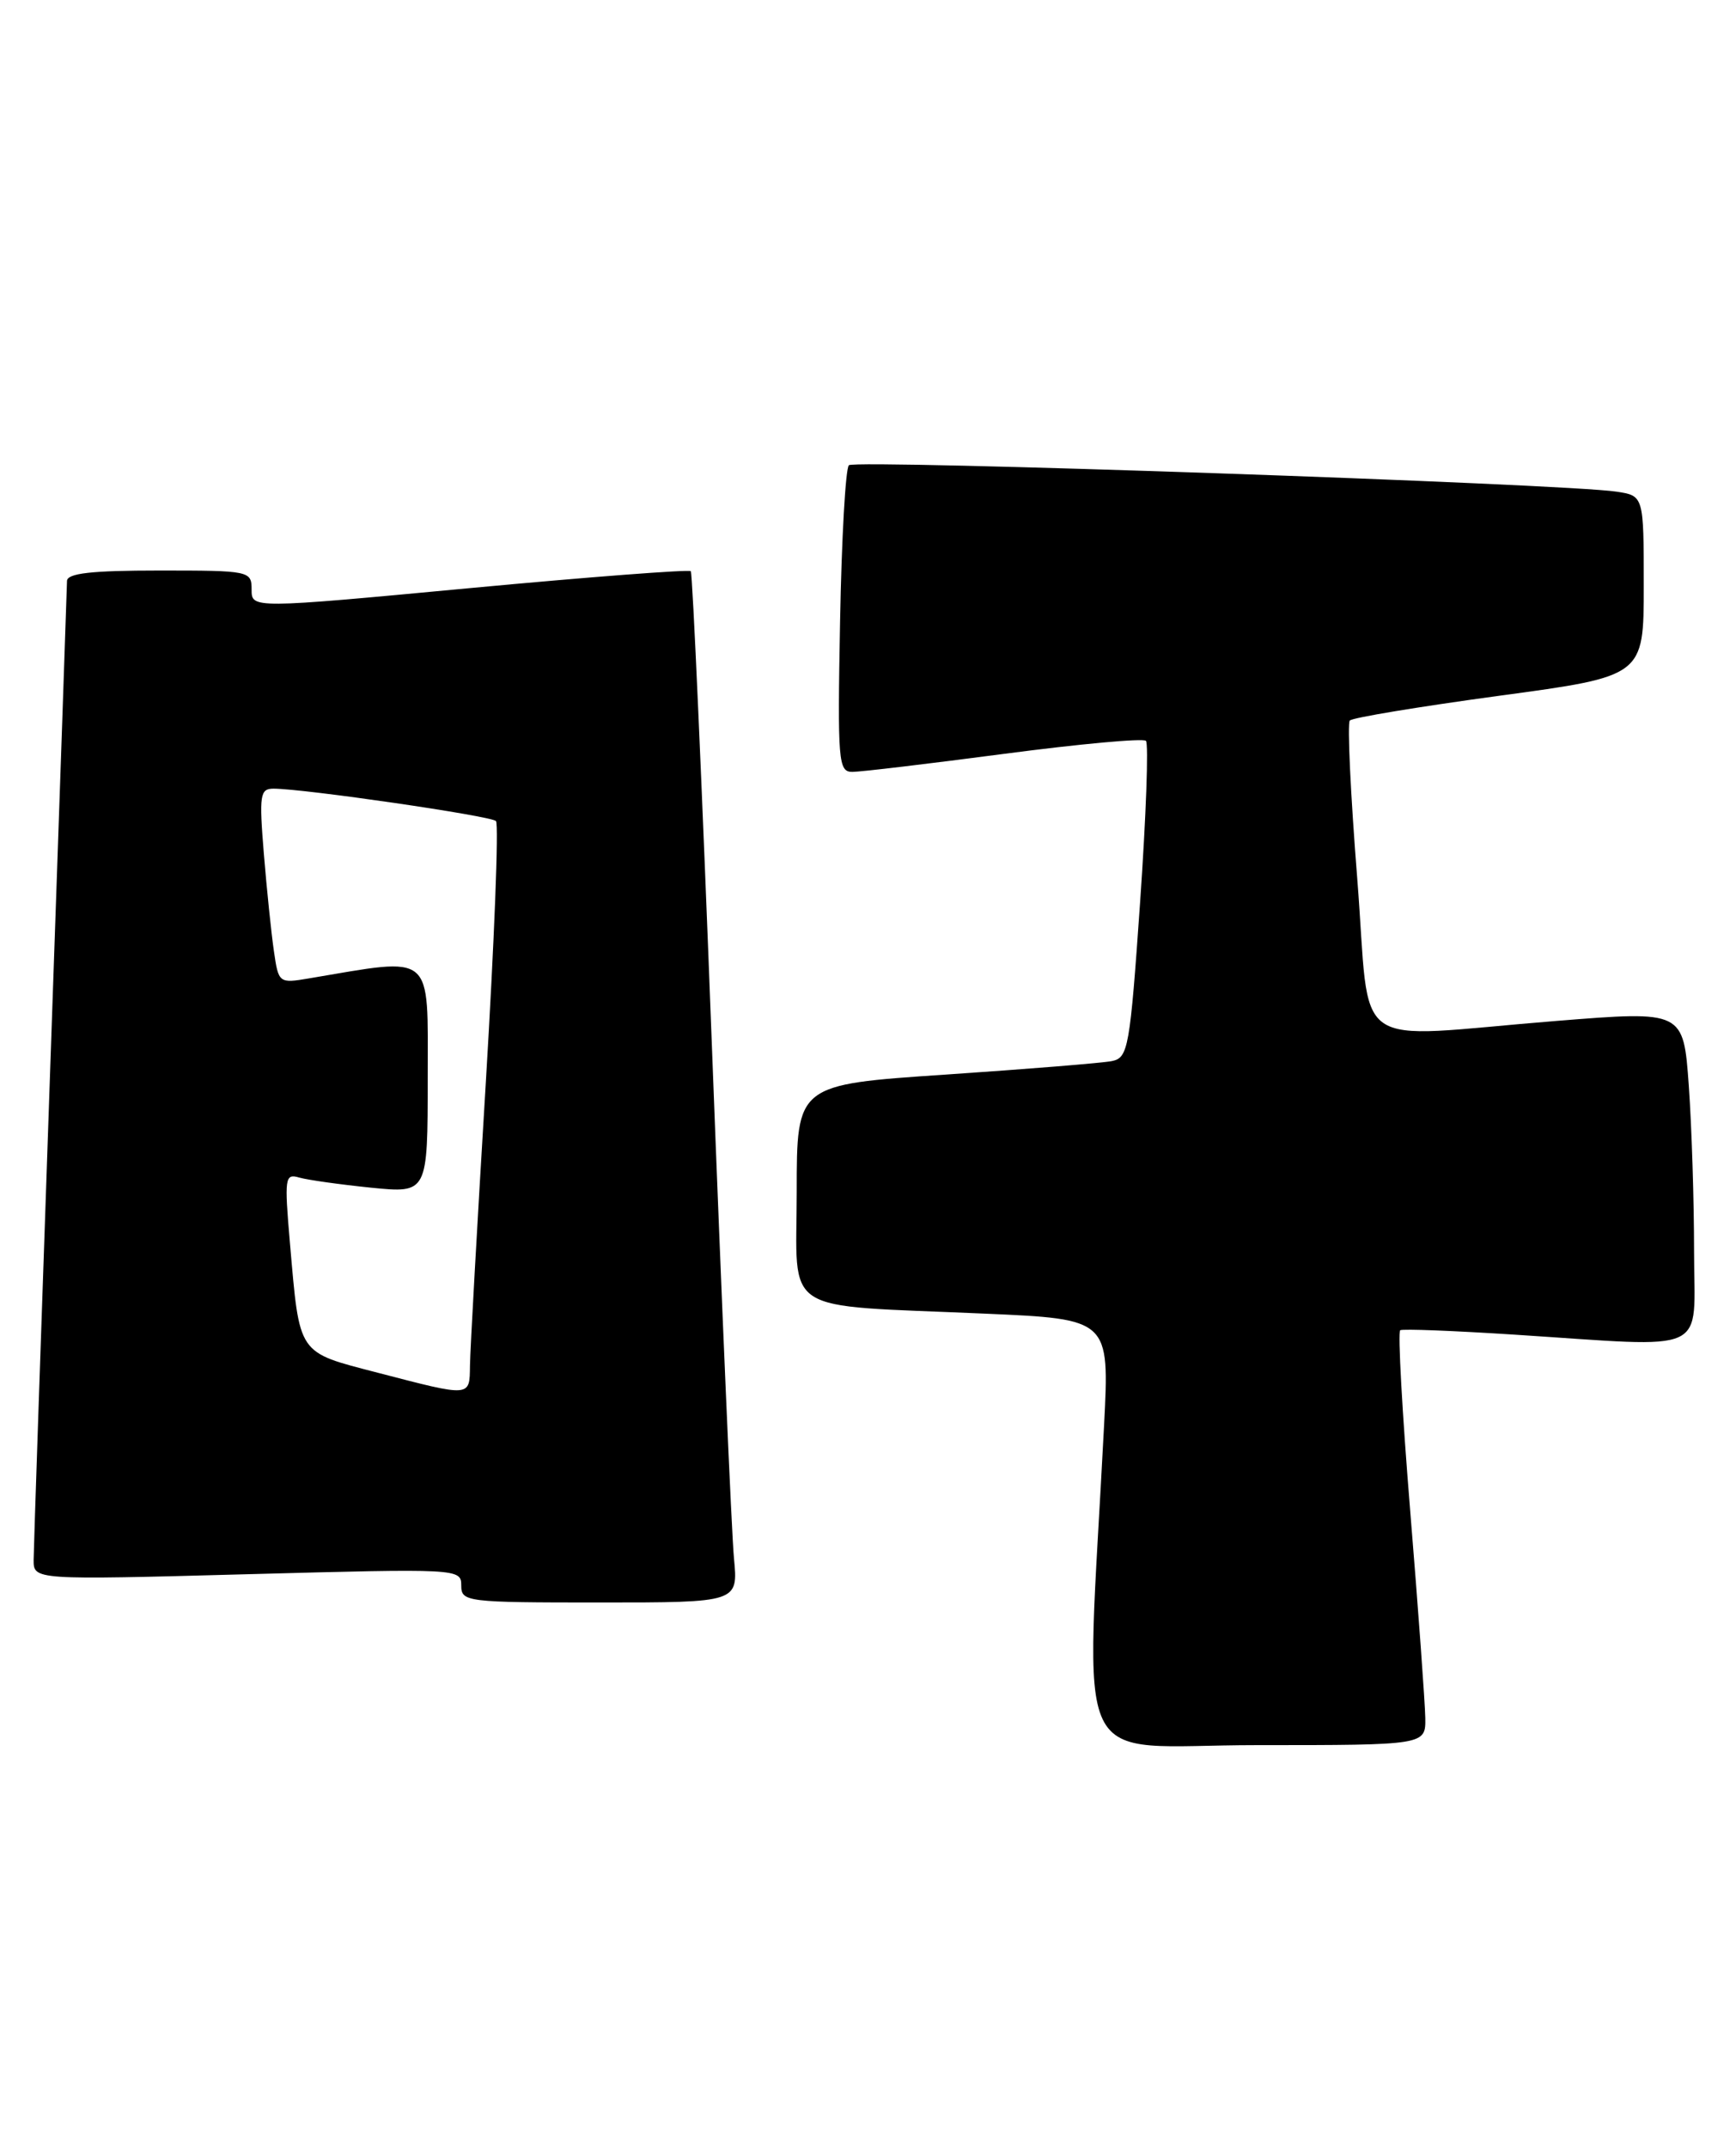 <?xml version="1.0" encoding="UTF-8" standalone="no"?>
<!DOCTYPE svg PUBLIC "-//W3C//DTD SVG 1.1//EN" "http://www.w3.org/Graphics/SVG/1.1/DTD/svg11.dtd" >
<svg xmlns="http://www.w3.org/2000/svg" xmlns:xlink="http://www.w3.org/1999/xlink" version="1.1" viewBox="0 0 207 256">
 <g >
 <path fill="currentColor"
d=" M 169.95 204.75 C 169.92 202.96 169.12 191.91 168.16 180.18 C 167.20 168.46 166.66 158.72 166.96 158.55 C 167.26 158.37 173.35 158.61 180.50 159.07 C 204.27 160.60 202.00 161.64 202.00 149.15 C 202.00 143.19 201.72 134.29 201.37 129.39 C 200.73 120.47 200.73 120.47 185.62 121.68 C 160.43 123.70 163.51 125.89 161.84 104.75 C 161.04 94.71 160.64 86.22 160.95 85.88 C 161.25 85.54 169.26 84.22 178.75 82.93 C 196.00 80.60 196.00 80.60 196.00 69.85 C 196.00 59.09 196.00 59.09 192.75 58.60 C 186.52 57.65 101.93 54.74 101.22 55.45 C 100.82 55.84 100.35 64.23 100.17 74.08 C 99.86 90.76 99.96 92.00 101.63 92.00 C 102.62 92.00 110.76 91.03 119.73 89.85 C 128.70 88.67 136.31 87.97 136.64 88.30 C 136.97 88.64 136.66 97.26 135.95 107.48 C 134.73 124.96 134.53 126.07 132.58 126.47 C 131.43 126.70 122.51 127.42 112.75 128.08 C 95.00 129.27 95.00 129.27 95.00 142.05 C 95.00 156.95 92.74 155.48 117.40 156.57 C 132.30 157.22 132.30 157.22 131.65 169.86 C 129.46 212.49 127.32 208.00 149.85 208.00 C 170.00 208.00 170.00 208.00 169.95 204.75 Z  M 87.52 185.75 C 87.24 182.86 86.05 155.30 84.88 124.50 C 83.71 93.70 82.58 68.31 82.37 68.08 C 82.17 67.86 70.30 68.76 56.00 70.10 C 30.00 72.54 30.00 72.54 30.00 70.27 C 30.00 68.05 29.77 68.00 19.00 68.00 C 10.87 68.00 8.00 68.33 7.99 69.25 C 7.98 69.94 7.08 95.92 6.00 127.00 C 4.92 158.07 4.02 184.58 4.01 185.91 C 4.00 188.32 4.00 188.32 29.50 187.63 C 54.69 186.95 55.00 186.96 55.00 188.97 C 55.00 190.93 55.58 191.00 71.51 191.00 C 88.02 191.00 88.02 191.00 87.52 185.75 Z  M 45.06 163.62 C 35.39 161.10 35.75 161.64 34.57 148.14 C 33.90 140.37 33.97 139.85 35.67 140.35 C 36.68 140.64 40.54 141.18 44.25 141.56 C 51.00 142.23 51.00 142.23 51.00 128.48 C 51.00 113.33 51.89 114.08 36.86 116.61 C 33.26 117.22 33.21 117.18 32.66 113.36 C 32.35 111.24 31.81 106.01 31.46 101.75 C 30.89 94.75 31.00 94.00 32.61 94.00 C 36.23 94.00 58.52 97.24 59.14 97.86 C 59.49 98.21 58.94 112.22 57.93 129.00 C 56.91 145.78 56.06 160.96 56.04 162.75 C 55.99 166.54 56.23 166.52 45.06 163.62 Z "/>
</g>
</svg>